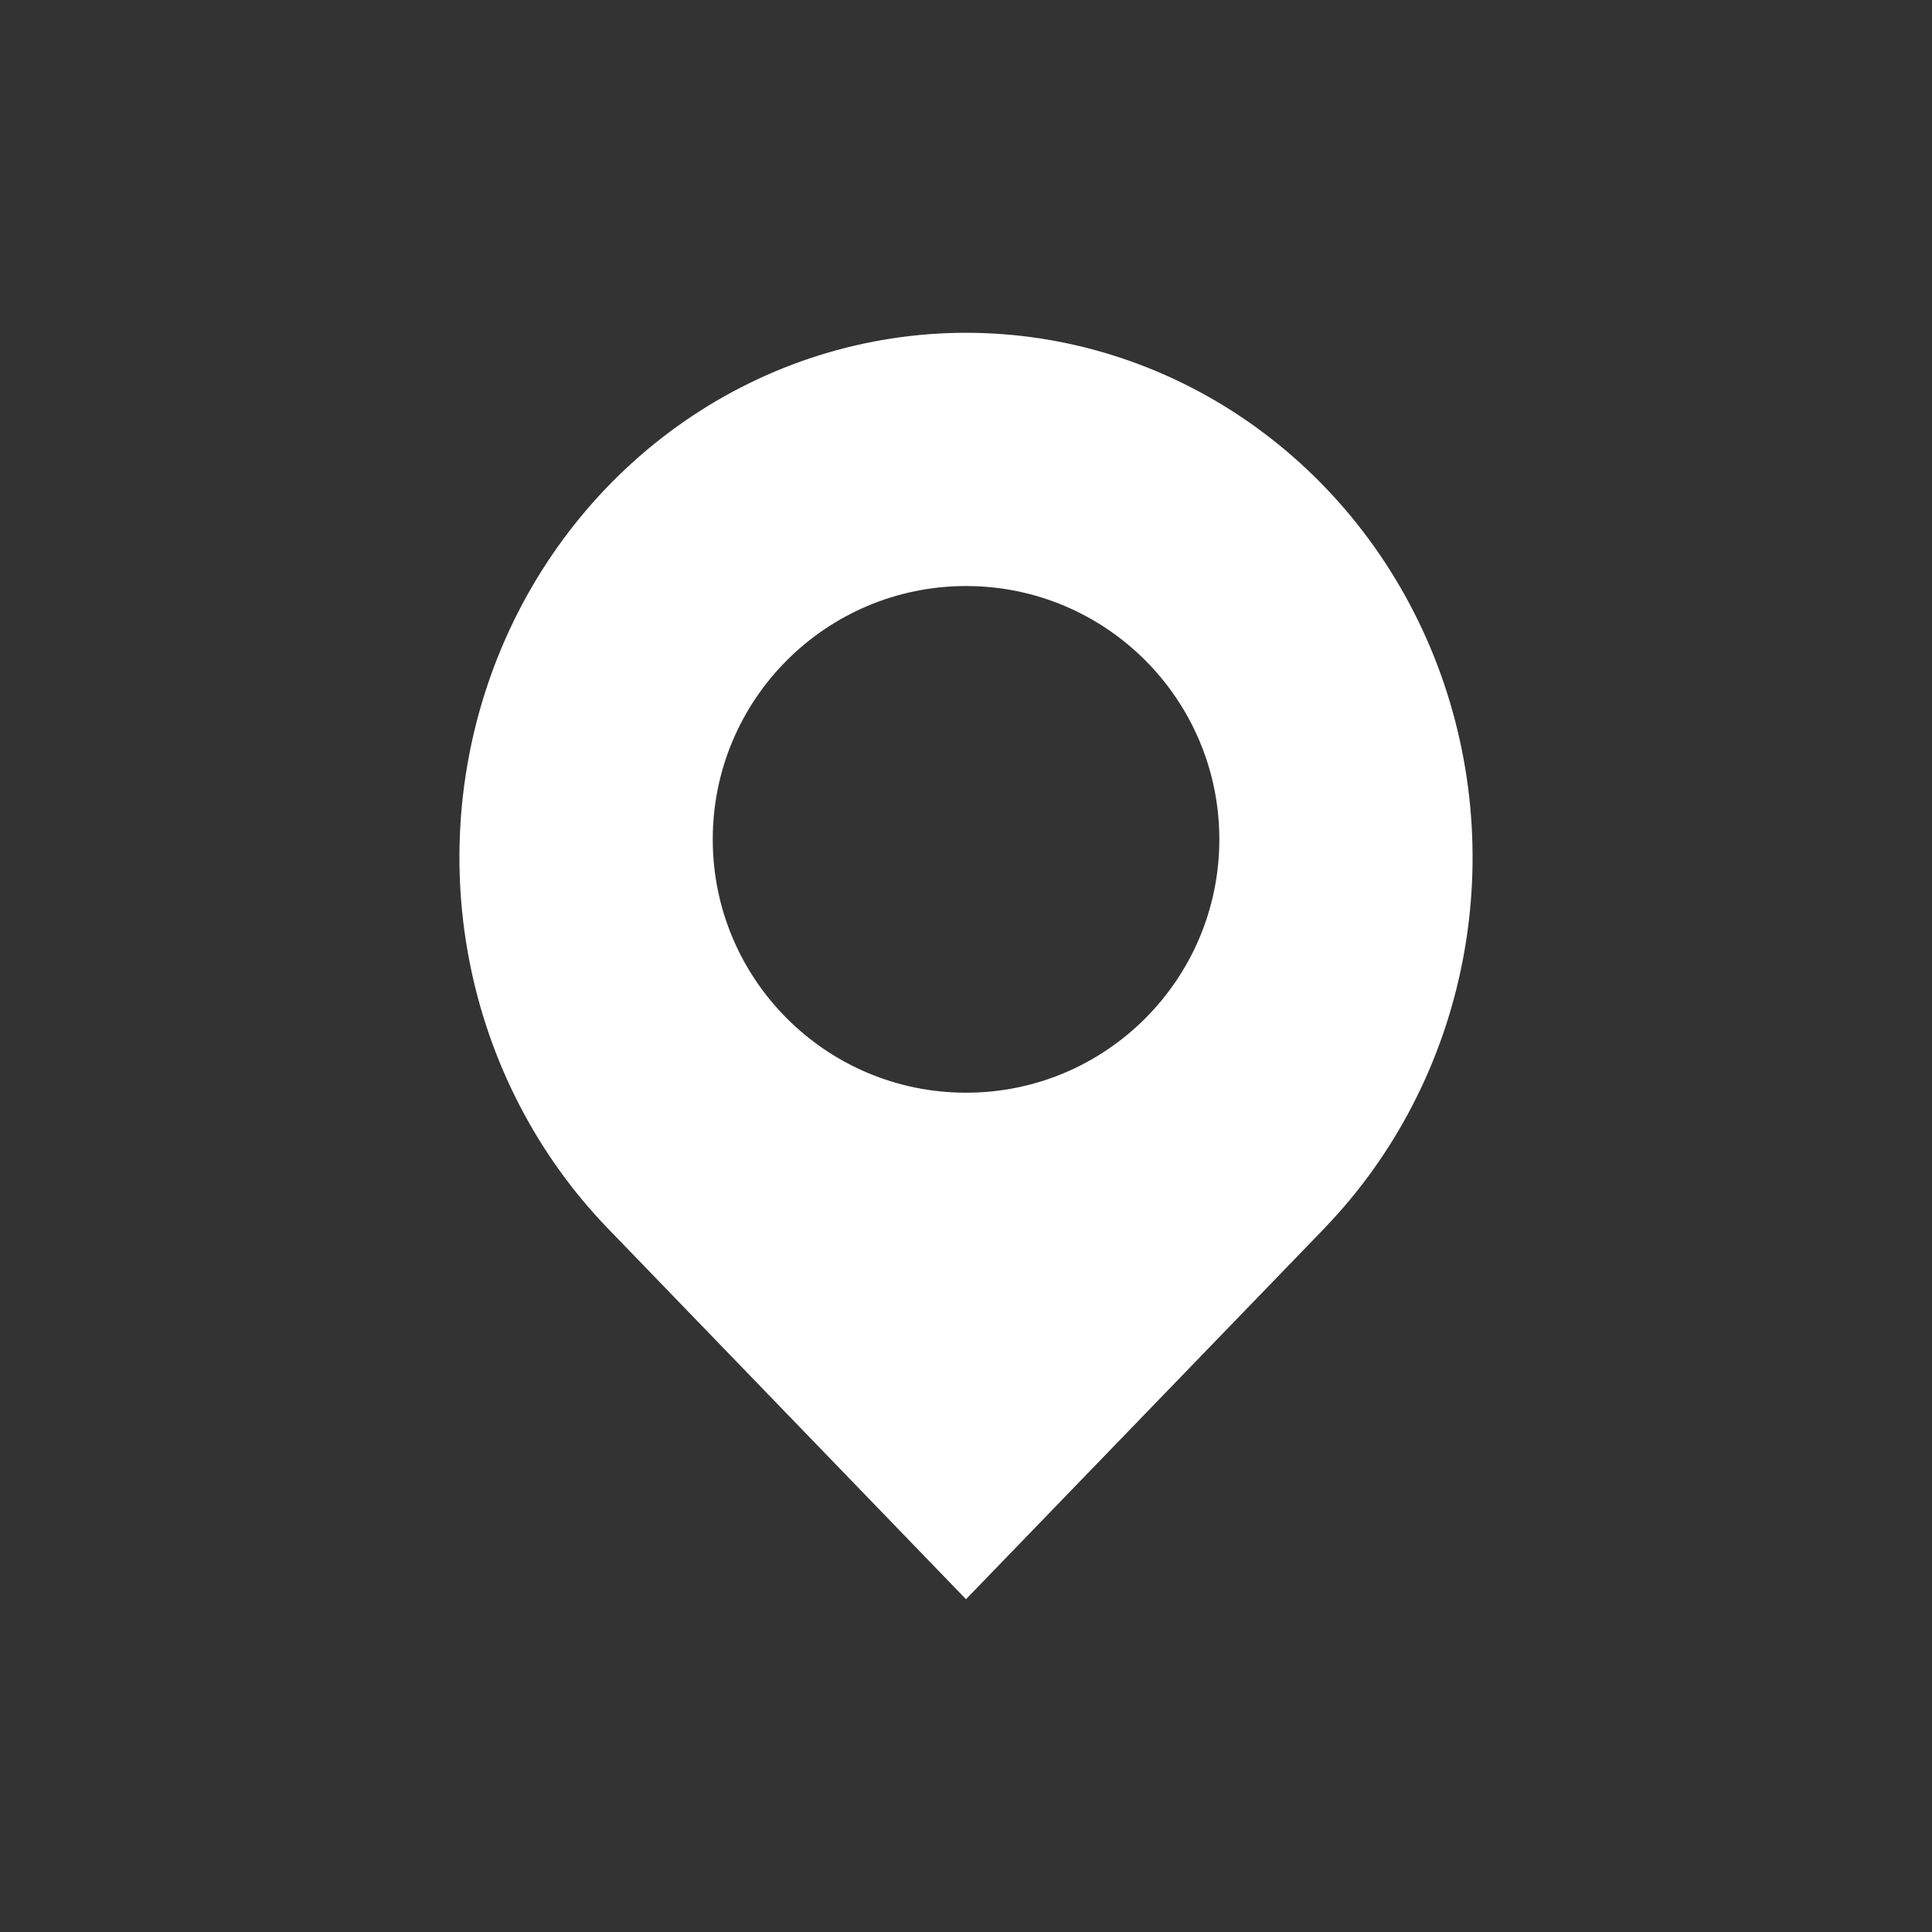 <svg width="24" height="24" viewBox="0 0 24 24" fill="none" xmlns="http://www.w3.org/2000/svg">
<rect x="0" y="0" width="24" height="24" fill="#333333" stroke="none"/>
<path fill-rule="evenodd" clip-rule="evenodd" d="M16.451 15.26L12 19.866L7.55 15.259C6.67 14.347 6.07 13.186 5.828 11.922C5.585 10.658 5.71 9.347 6.186 8.156C6.662 6.966 7.469 5.948 8.504 5.232C9.539 4.516 10.755 4.134 12 4.134C13.245 4.134 14.461 4.516 15.496 5.232C16.531 5.948 17.338 6.966 17.814 8.156C18.29 9.347 18.415 10.658 18.172 11.922C17.93 13.186 17.331 14.347 16.451 15.259V15.26ZM12.001 13.574C13.738 13.574 15.147 12.165 15.147 10.427C15.147 8.689 13.738 7.28 12.001 7.28C10.263 7.28 8.854 8.689 8.854 10.427C8.854 12.165 10.263 13.574 12.001 13.574Z" fill="white"/>
</svg>
